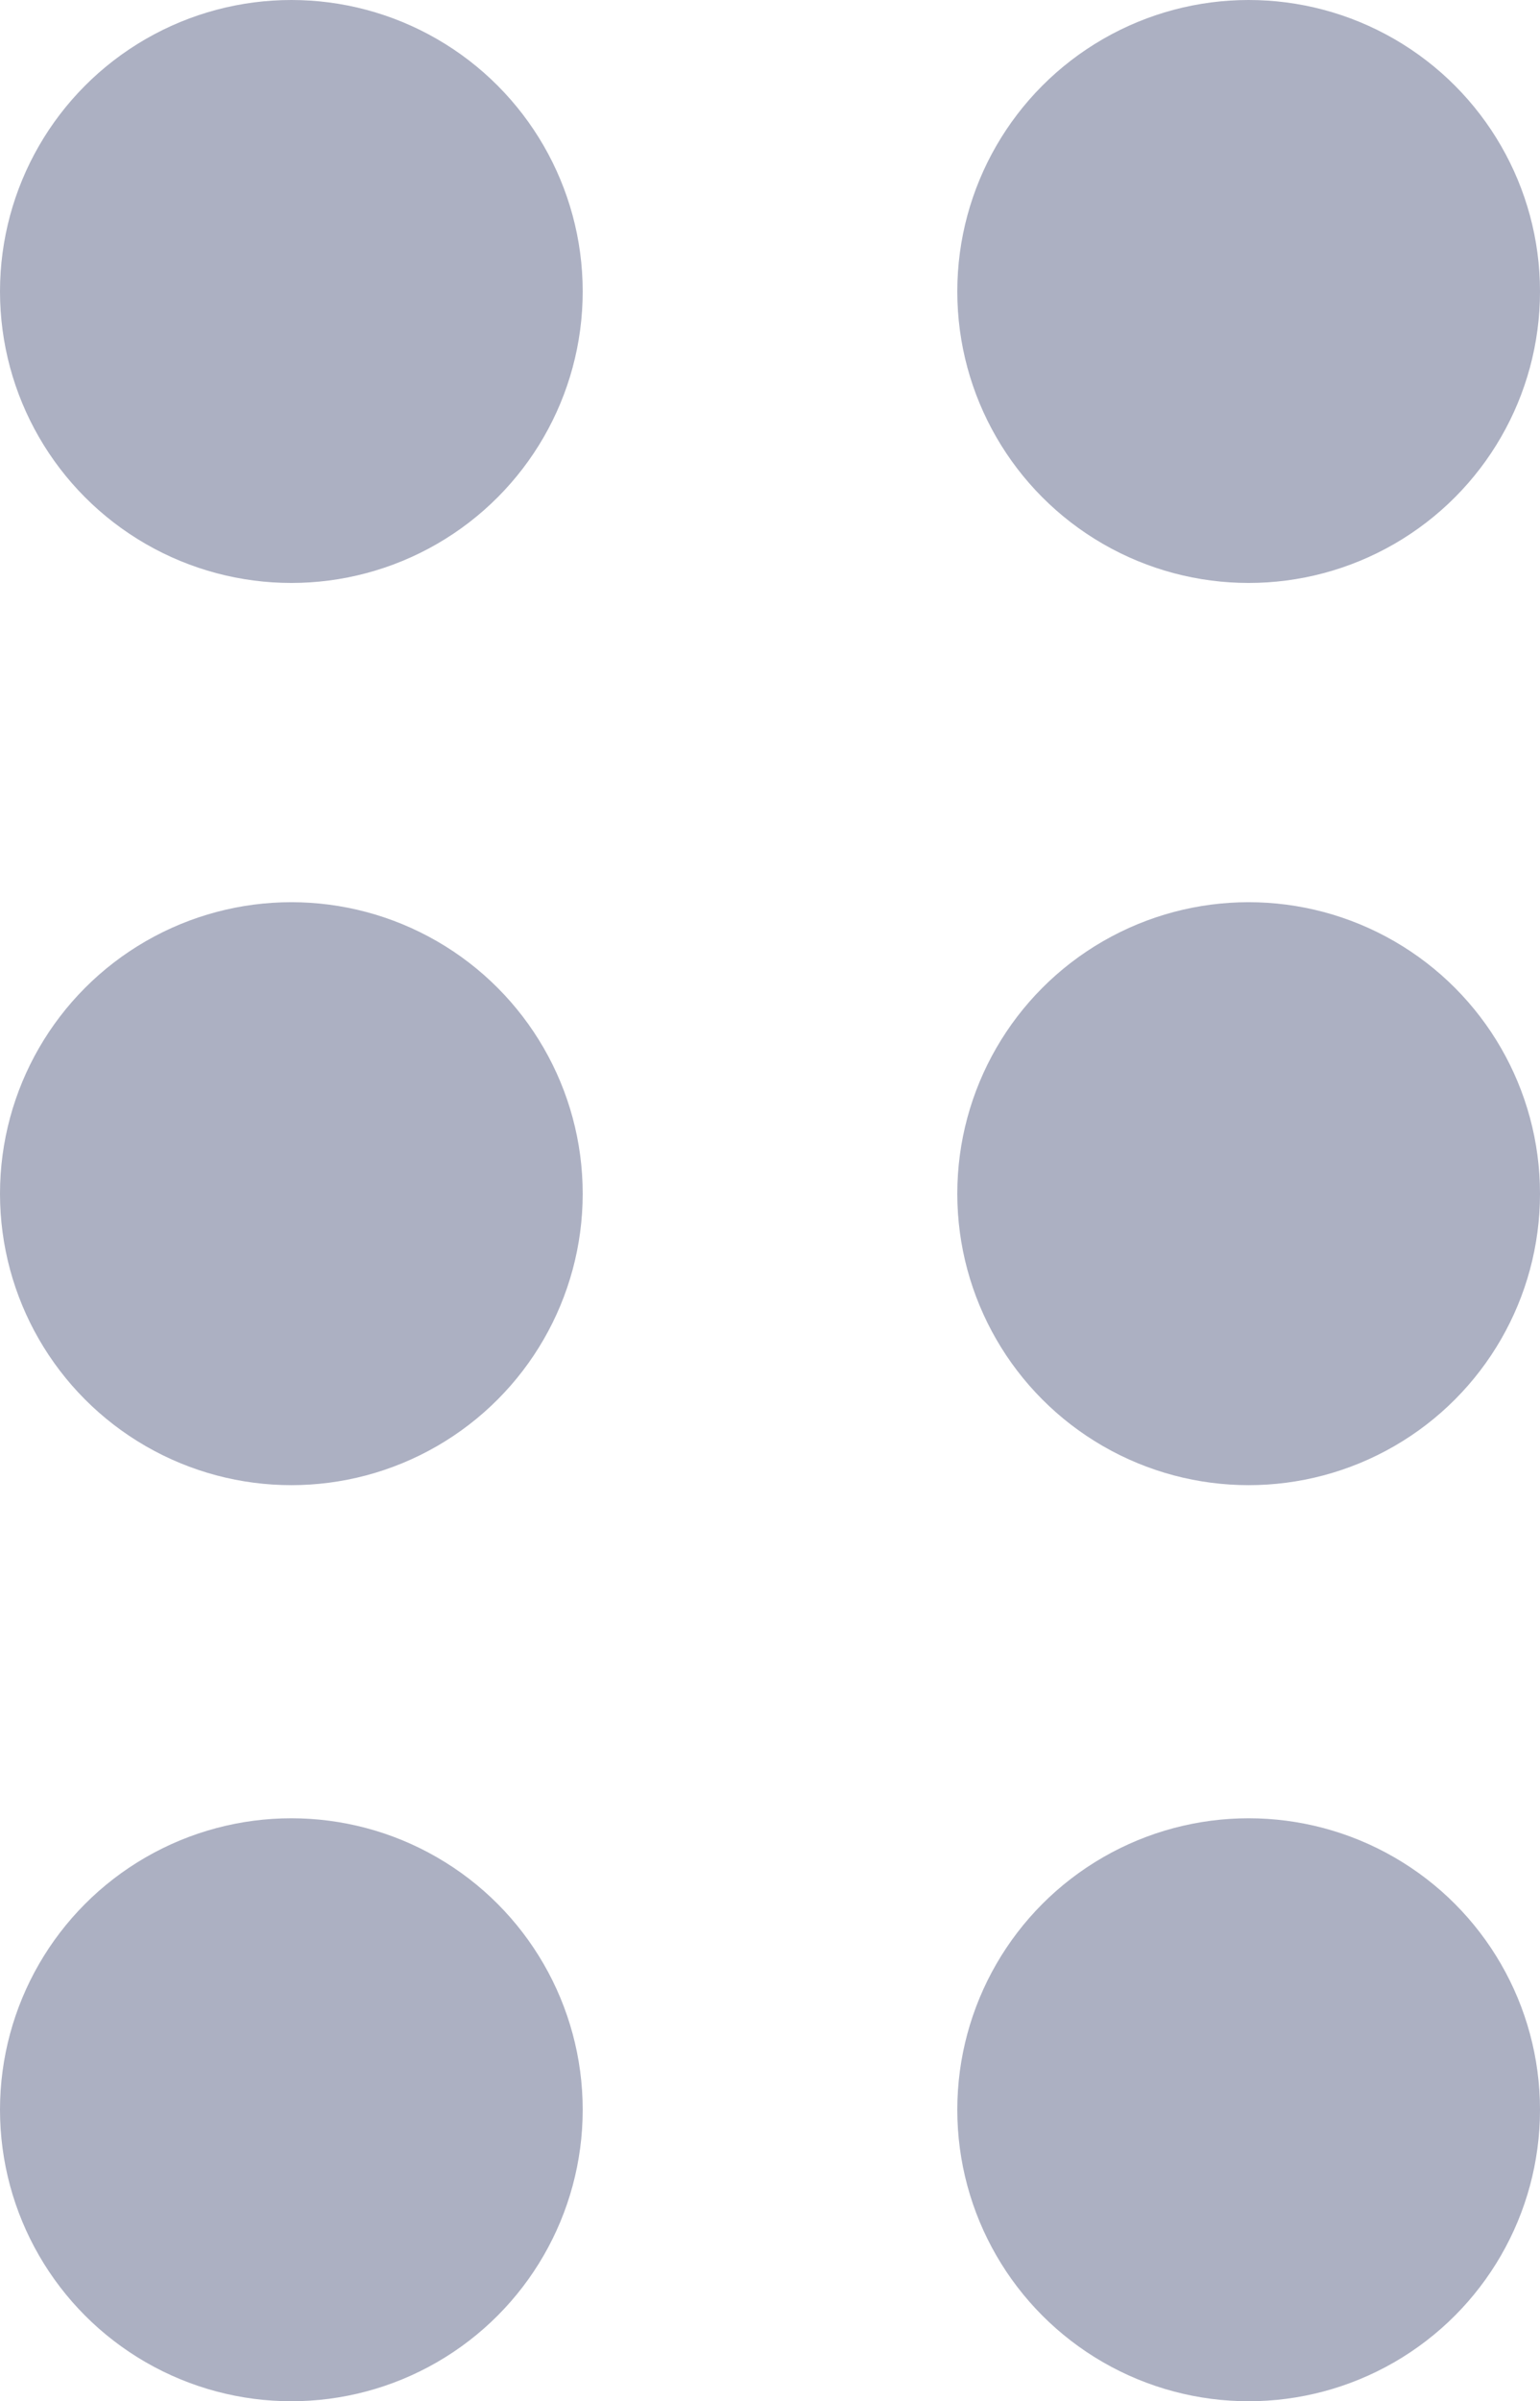 <?xml version="1.0" encoding="utf-8"?>
<!-- Generator: Adobe Illustrator 18.0.0, SVG Export Plug-In . SVG Version: 6.00 Build 0)  -->
<!DOCTYPE svg PUBLIC "-//W3C//DTD SVG 1.1//EN" "http://www.w3.org/Graphics/SVG/1.1/DTD/svg11.dtd">
<svg version="1.1" id="Layer_1" xmlns="http://www.w3.org/2000/svg" xmlns:xlink="http://www.w3.org/1999/xlink" x="0px" y="0px"
	 viewBox="0 0 11.1 17.3" enable-background="new 0 0 11.1 17.3" xml:space="preserve">
<circle fill="#ACB0C2" cx="2.1" cy="2.1" r="2.1"/>
<circle fill="#ACB0C2" cx="9" cy="2.1" r="2.1"/>
<circle fill="#ACB0C2" cx="2.1" cy="8.6" r="2.1"/>
<circle fill="#ACB0C2" cx="9" cy="8.6" r="2.1"/>
<circle fill="#ACB0C2" cx="2.1" cy="15.2" r="2.1"/>
<circle fill="#ACB0C2" cx="9" cy="15.2" r="2.1"/>
</svg>

